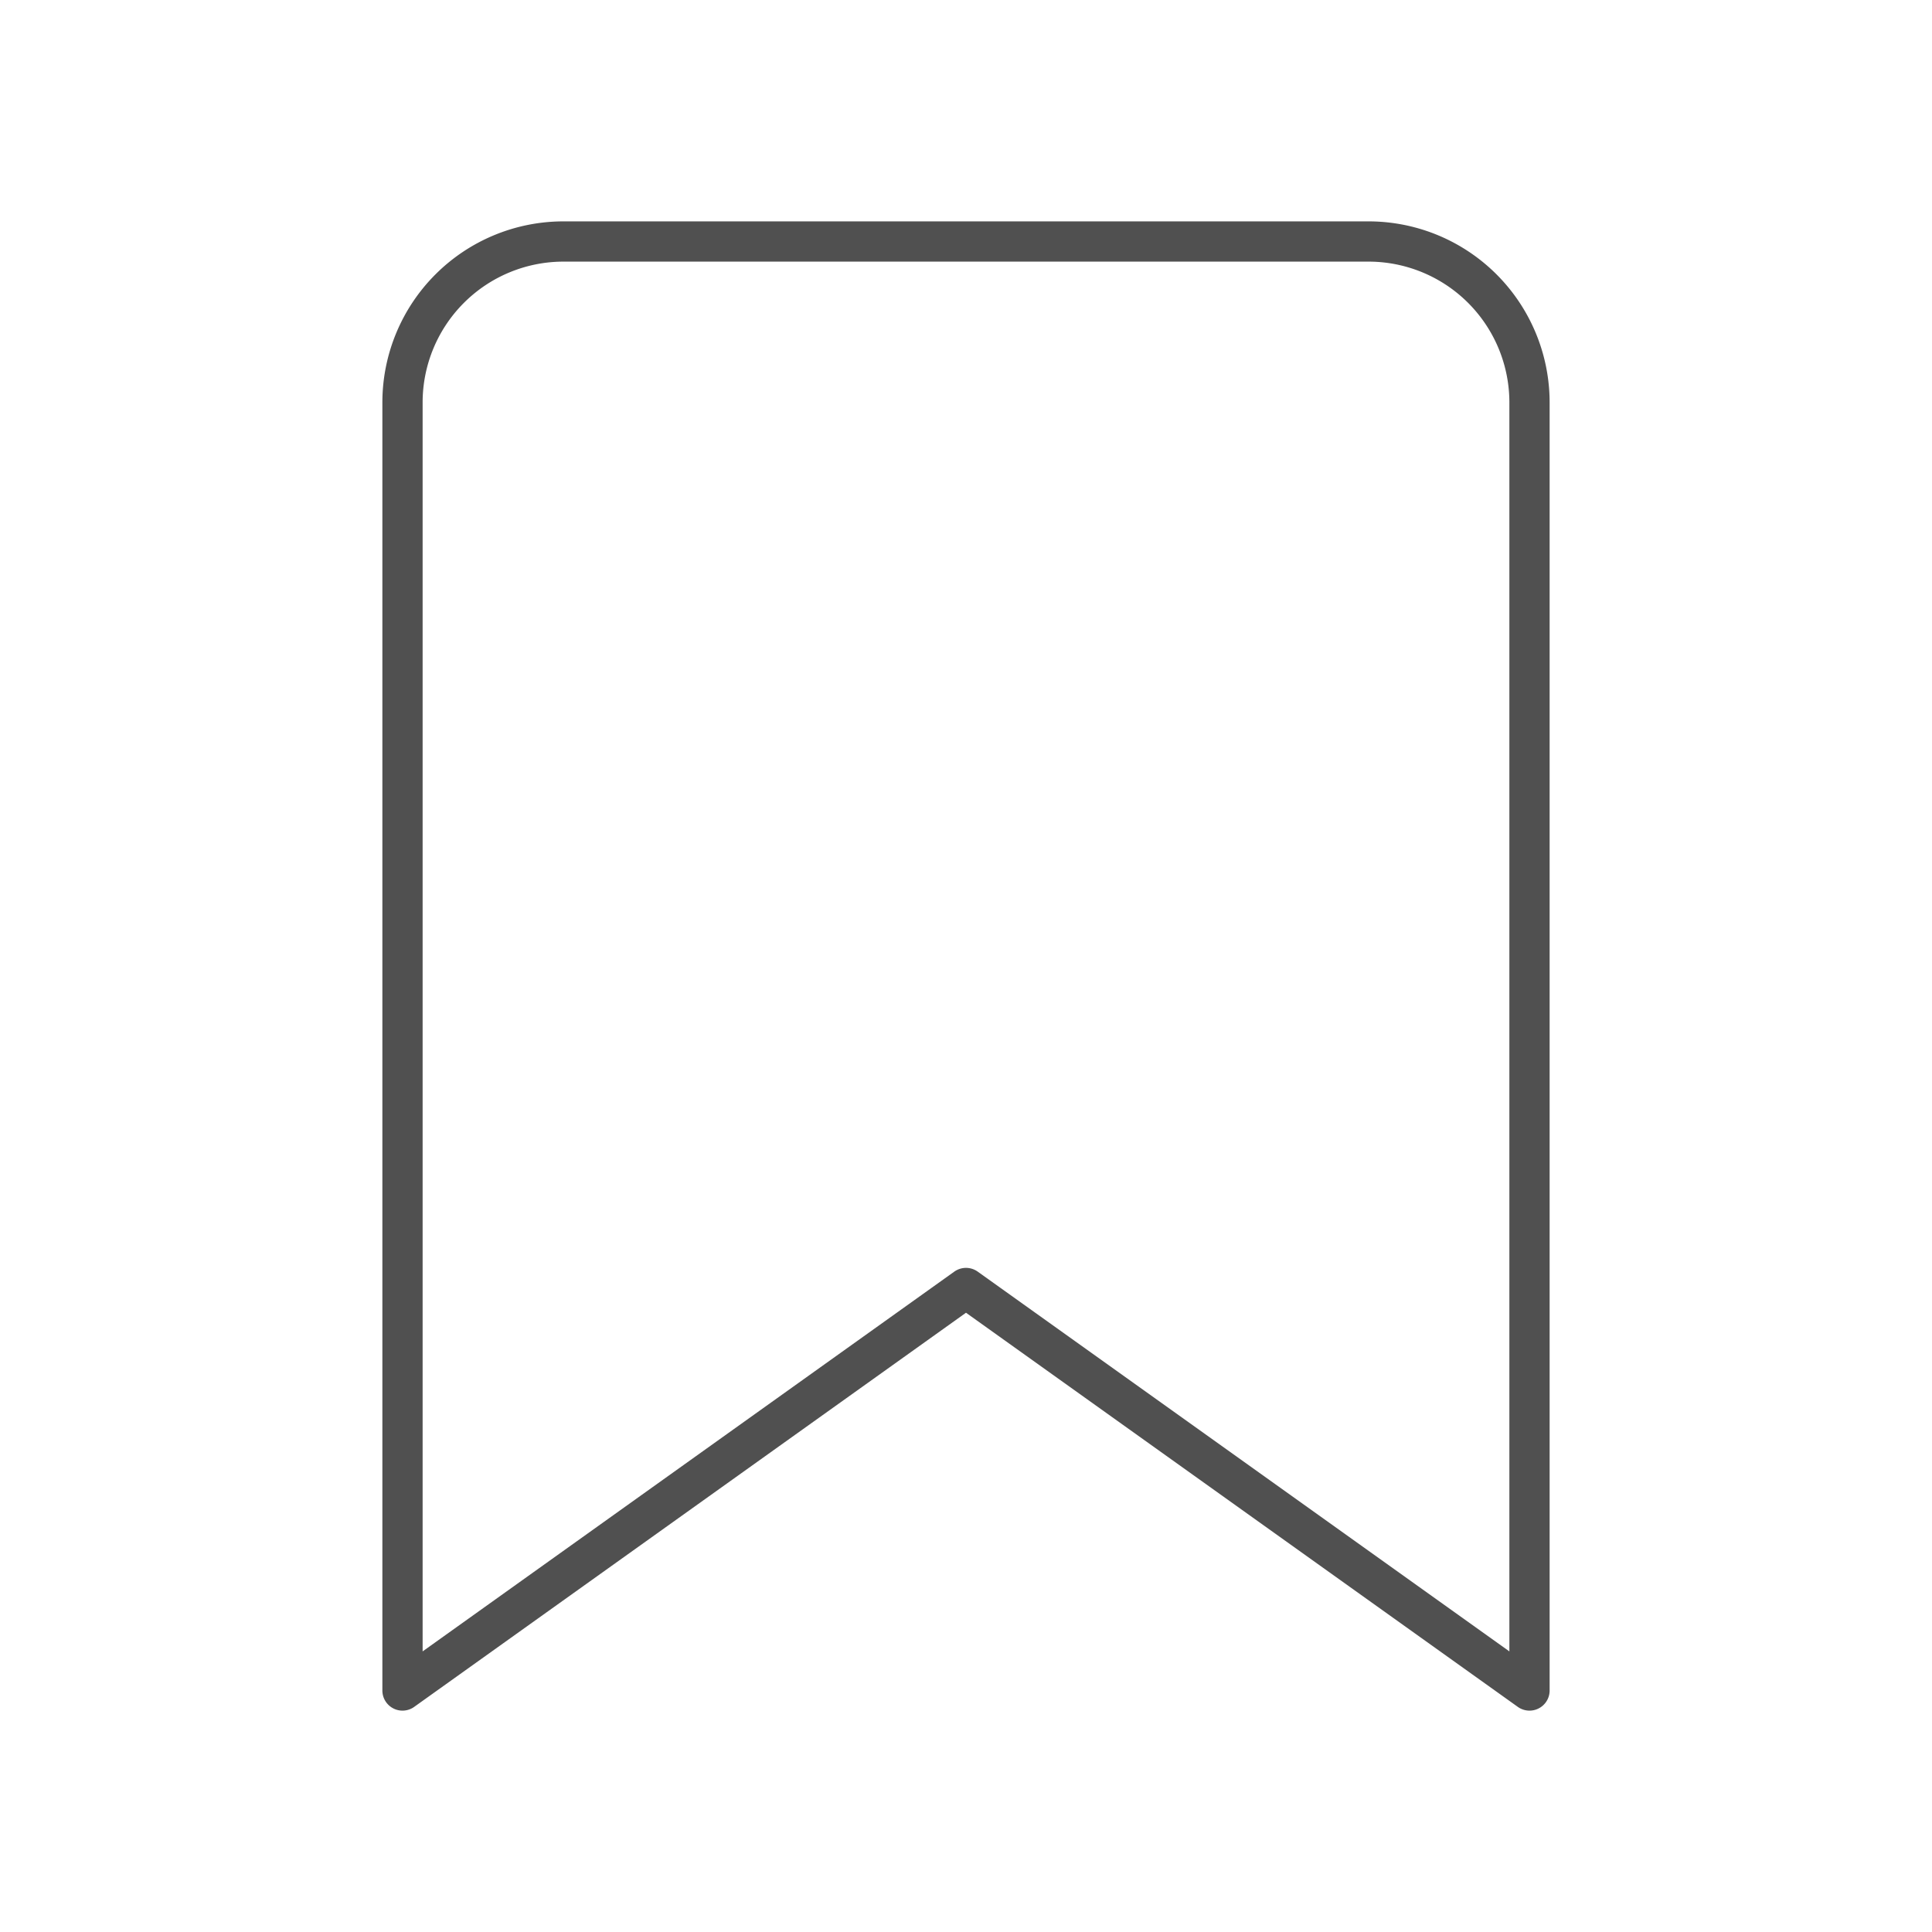 <svg xmlns="http://www.w3.org/2000/svg" width="36" height="36" viewBox="0 0 24 24" fill="none" stroke="#505050" stroke-width="0.5" stroke-linecap="round" stroke-linejoin="round" class="feather feather-bookmark"><path d="M19 21l-7-5-7 5V5a2 2 0 0 1 2-2h10a2 2 0 0 1 2 2z"></path></svg>